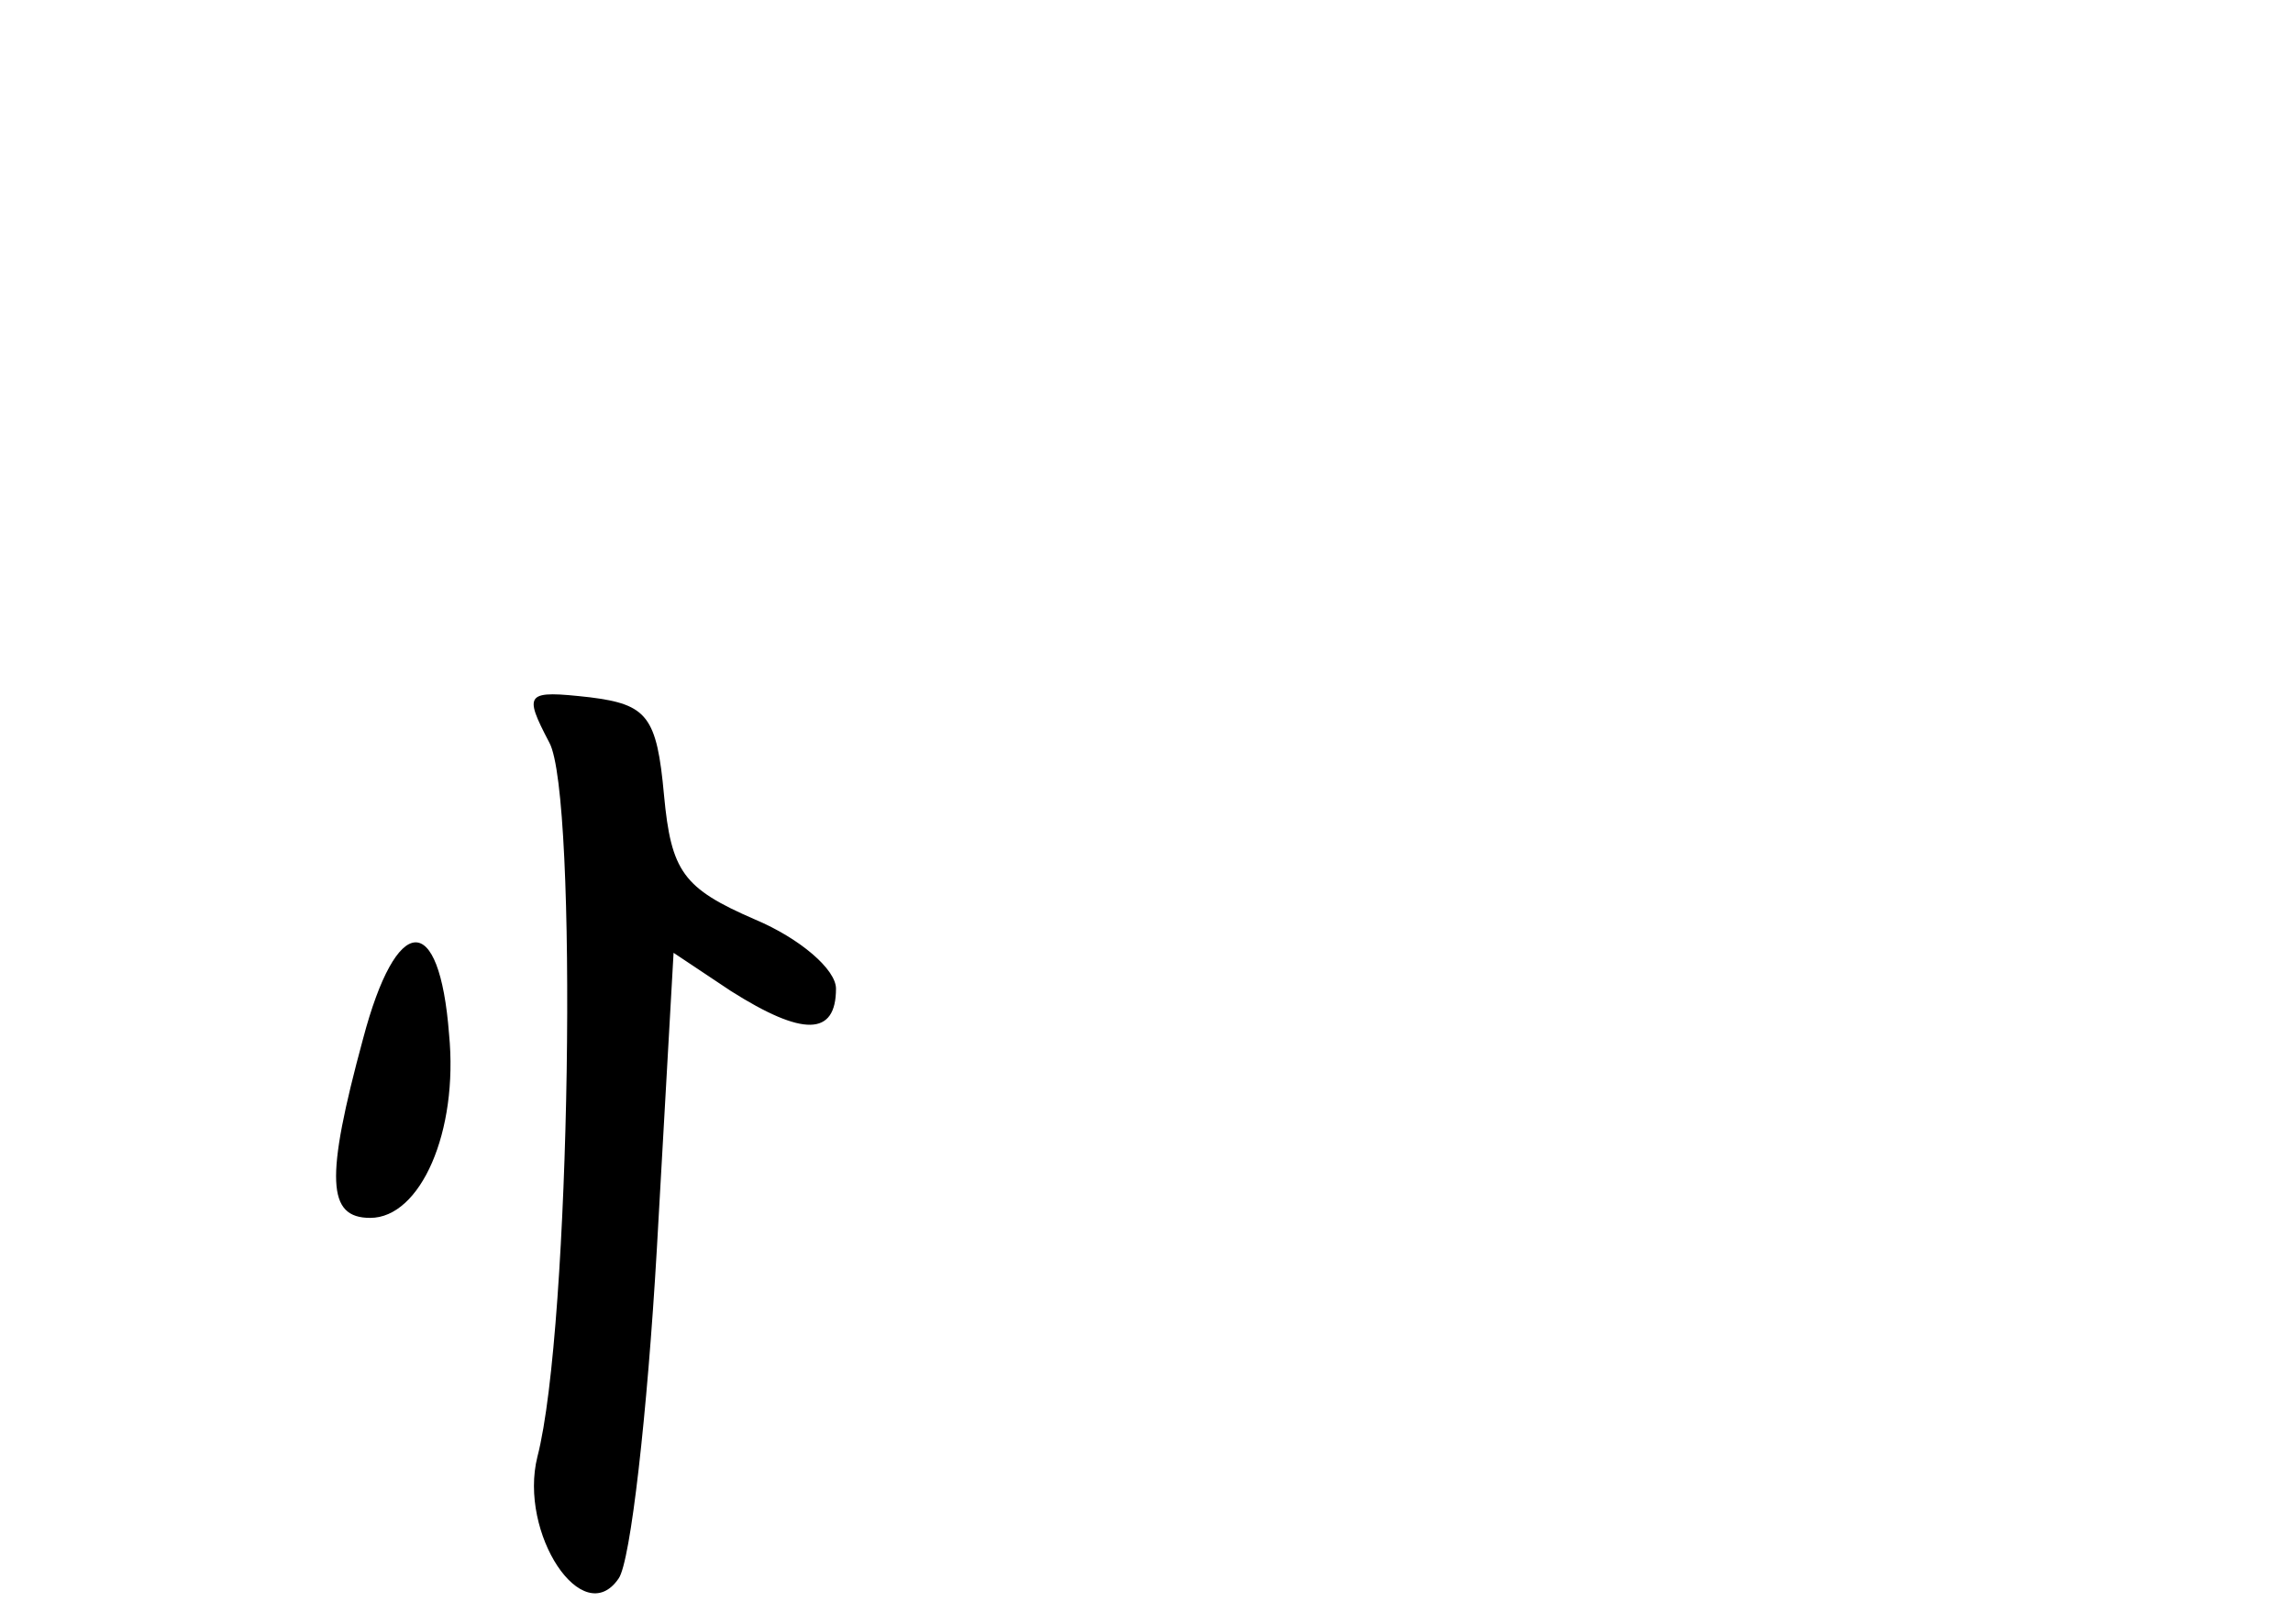 <?xml version="1.0" standalone="no"?>
<!DOCTYPE svg PUBLIC "-//W3C//DTD SVG 20010904//EN"
 "http://www.w3.org/TR/2001/REC-SVG-20010904/DTD/svg10.dtd">
<svg version="1.0" xmlns="http://www.w3.org/2000/svg"
 width="96pt" height="68pt" viewBox="0 0 96 68"
 preserveAspectRatio="xMidYMid meet">
<g transform="translate(0,68) scale(0.1,-0.1)"
fill="#000000" stroke="none">
<path d="M230 369 c12 -22 9 -245 -5 -299 -8 -32 19 -73 34 -51 5 7 12 69 16
138 l7 124 24 -16 c30 -19 44 -19 44 1 0 8 -15 21 -34 29 -30 13 -35 20 -38
52 -3 33 -7 38 -31 41 -27 3 -28 2 -17 -19z"/>
<path d="M152 245 c-16 -59 -15 -75 3 -75 21 0 37 36 33 77 -4 52 -22 51 -36
-2z"/>
</g>
</svg>
